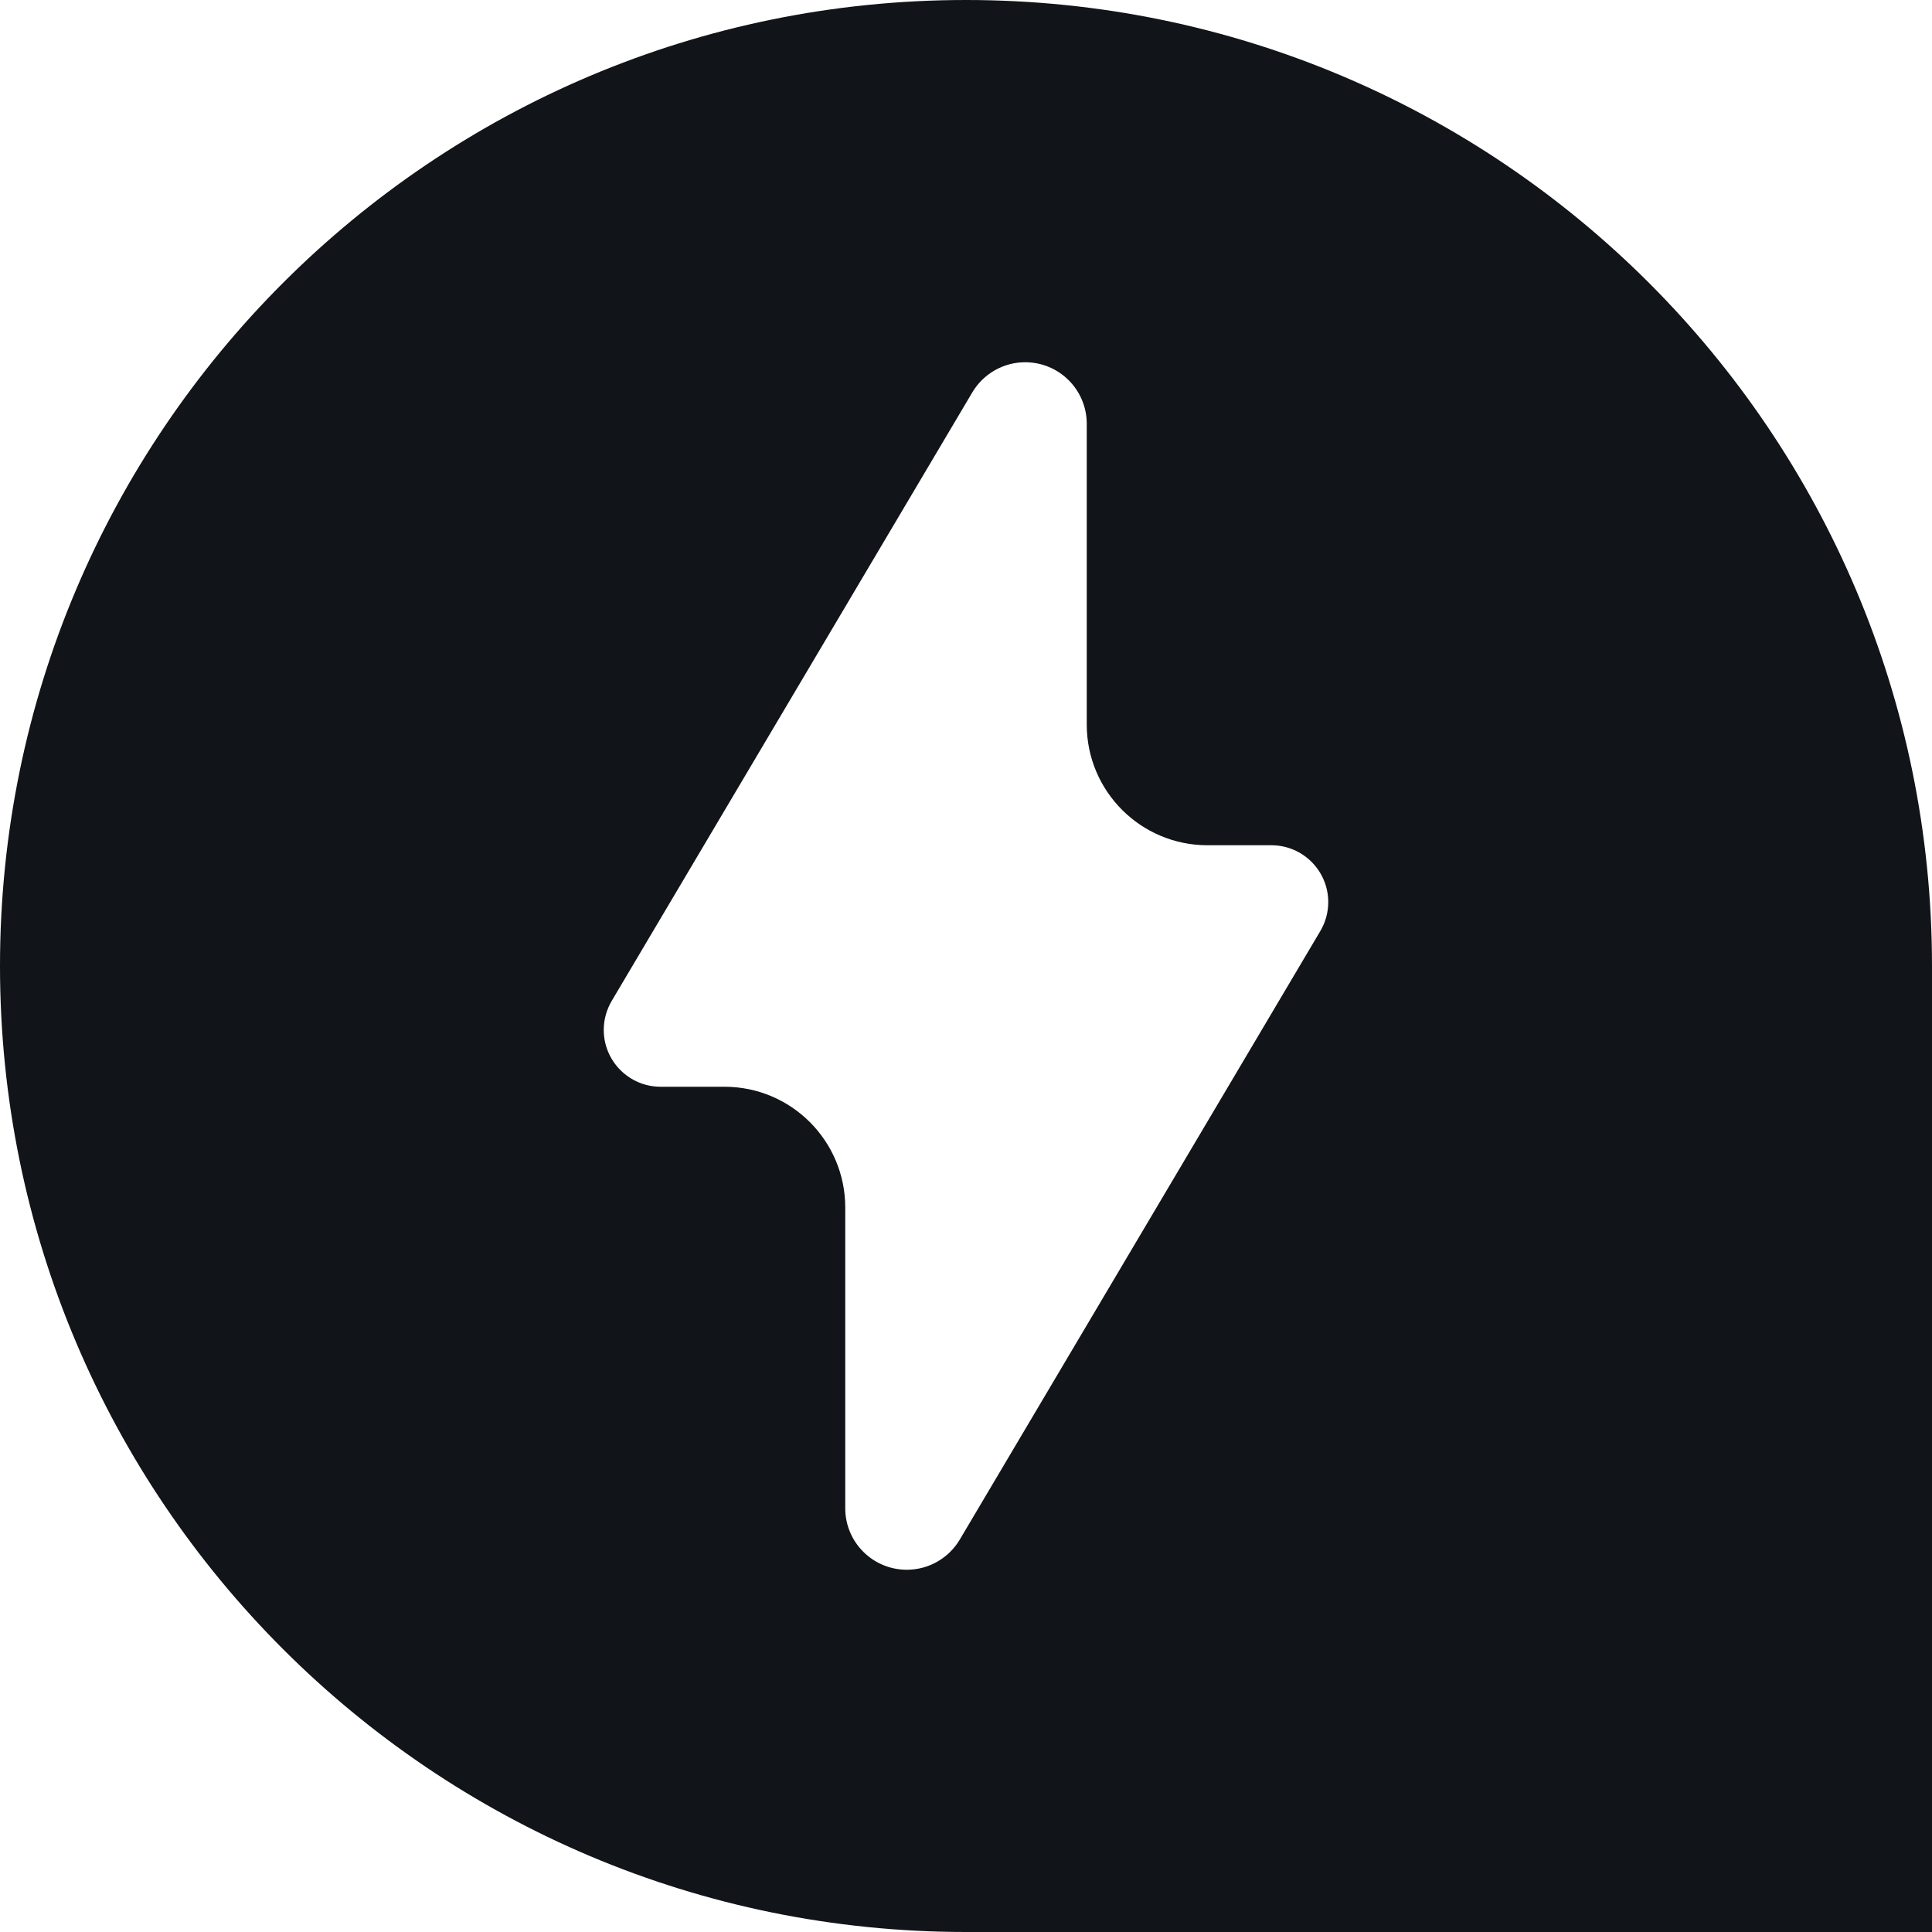 <svg width="16" height="16" viewBox="0 0 16 16" fill="none" xmlns="http://www.w3.org/2000/svg">
<path d="M8 0C12.418 0 16 3.582 16 8V16H8C3.582 16 0 12.418 0 8C0 3.582 3.582 0 8 0ZM6 9C6.552 9 7 9.448 7 10V12.491C7 12.772 7.228 13 7.51 13C7.69 13 7.856 12.905 7.948 12.751L10.934 7.711C10.977 7.639 11 7.556 11 7.471C11 7.211 10.789 7 10.529 7H10C9.448 7 9 6.553 9 6V3.51C9 3.228 8.772 3 8.49 3C8.31 3 8.144 3.095 8.052 3.25L5.066 8.289C5.023 8.362 5 8.445 5 8.529C5 8.789 5.211 9 5.471 9H6Z" fill="#111418"/>
</svg>
